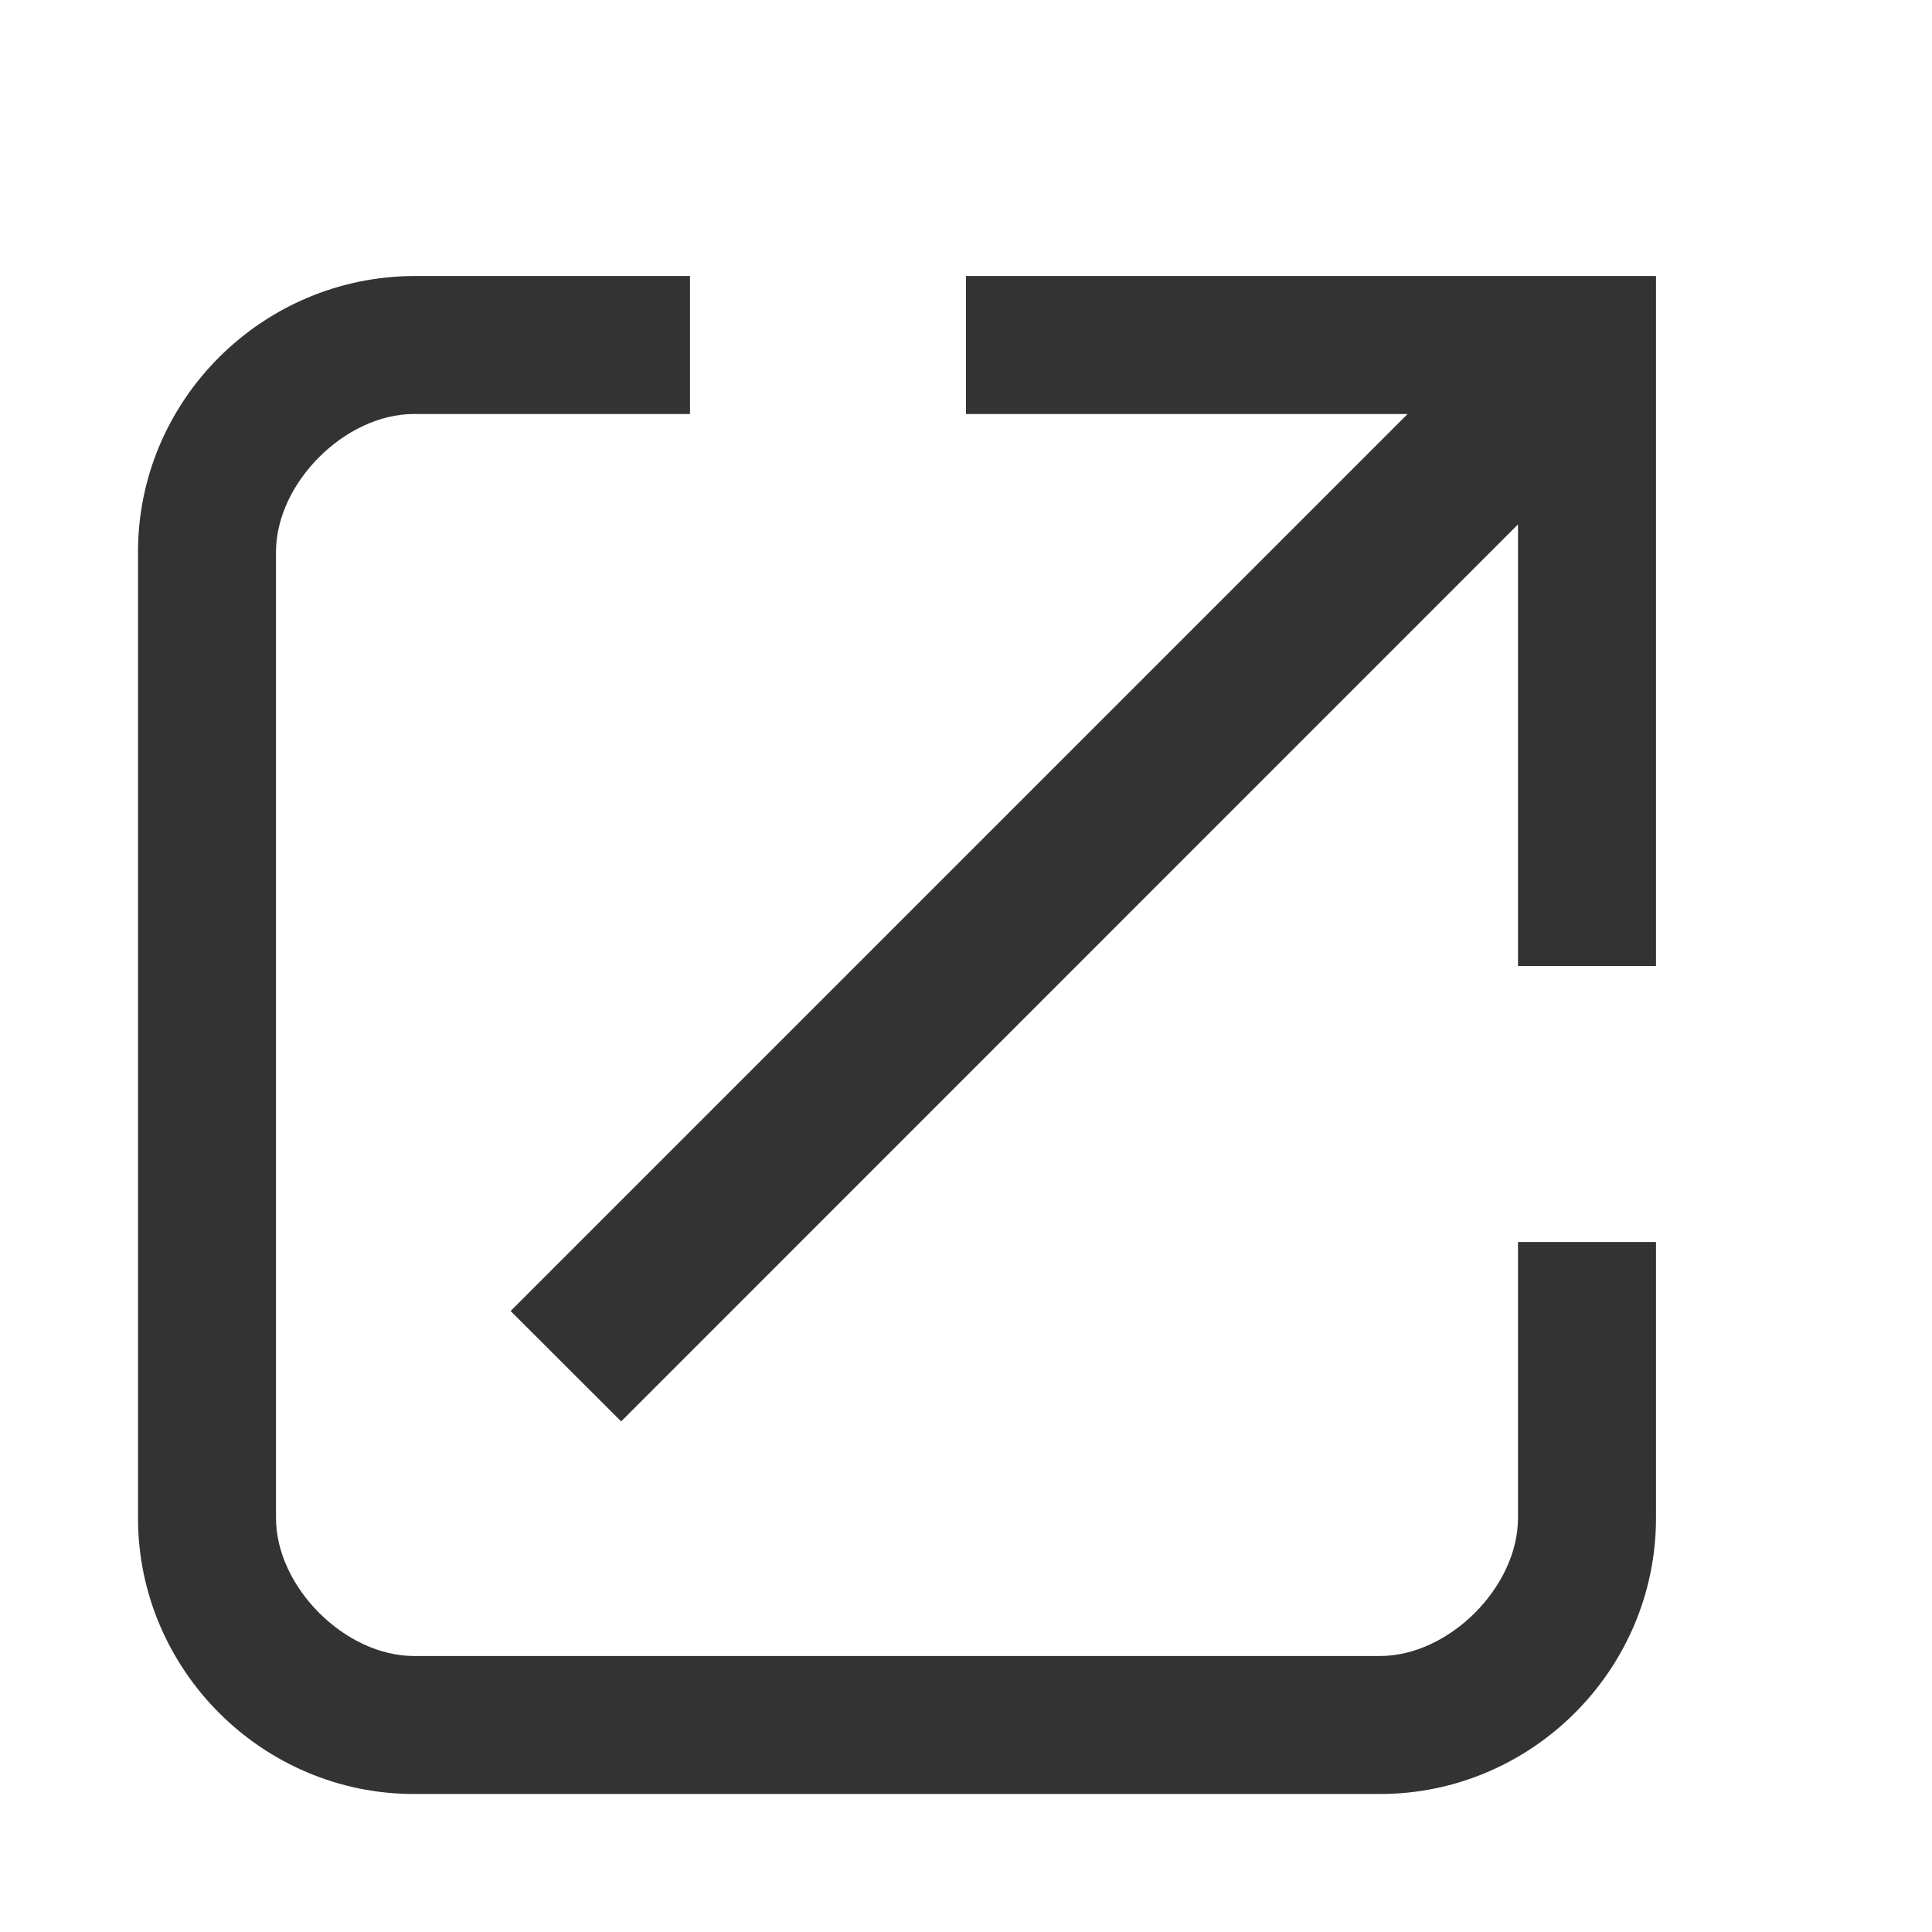 <?xml version="1.0" encoding="UTF-8"?>
<svg width="14px" height="14px" viewBox="0 0 14 14" version="1.1" xmlns="http://www.w3.org/2000/svg" xmlns:xlink="http://www.w3.org/1999/xlink">
    <!-- Generator: sketchtool 40.2 (33826) - http://www.bohemiancoding.com/sketch -->
    <title>9EC5600D-B3BF-46D5-BEDD-7A818F78F781</title>
    <desc>Created with sketchtool.</desc>
    <defs></defs>
    <g id="Symbols" stroke="none" stroke-width="1" fill="none" fill-rule="evenodd">
        <g id="new-tab-2" fill="#333333">
            <g id="new-tab">
                <g id="ic-open-in-new-48-px">
                    <g id="Group">
                        <path d="M3.009,2 C1.902,2 1,2.899 1,4 L1,11 C1,12.098 1.899,13 3,13 L10,13 C11.098,13 12,12.101 12,11 L12,9 L11,9 L11,11 C11,11.5 10.5,12 10,12 L3,12 C2.5,12 2,11.5 2,11 L2,4 C2,3.5 2.5,3 3,3 L5,3 L5,2 L3.009,2 Z M7,3 L10.2,3 L3.7,9.5 L4.501,10.3 L11,3.8 L11,7 L12,7 L12,2 L7,2 L7,3 Z" id="Combined-Shape"></path>
                    </g>
                </g>
            </g>
        </g>
    </g>
</svg>